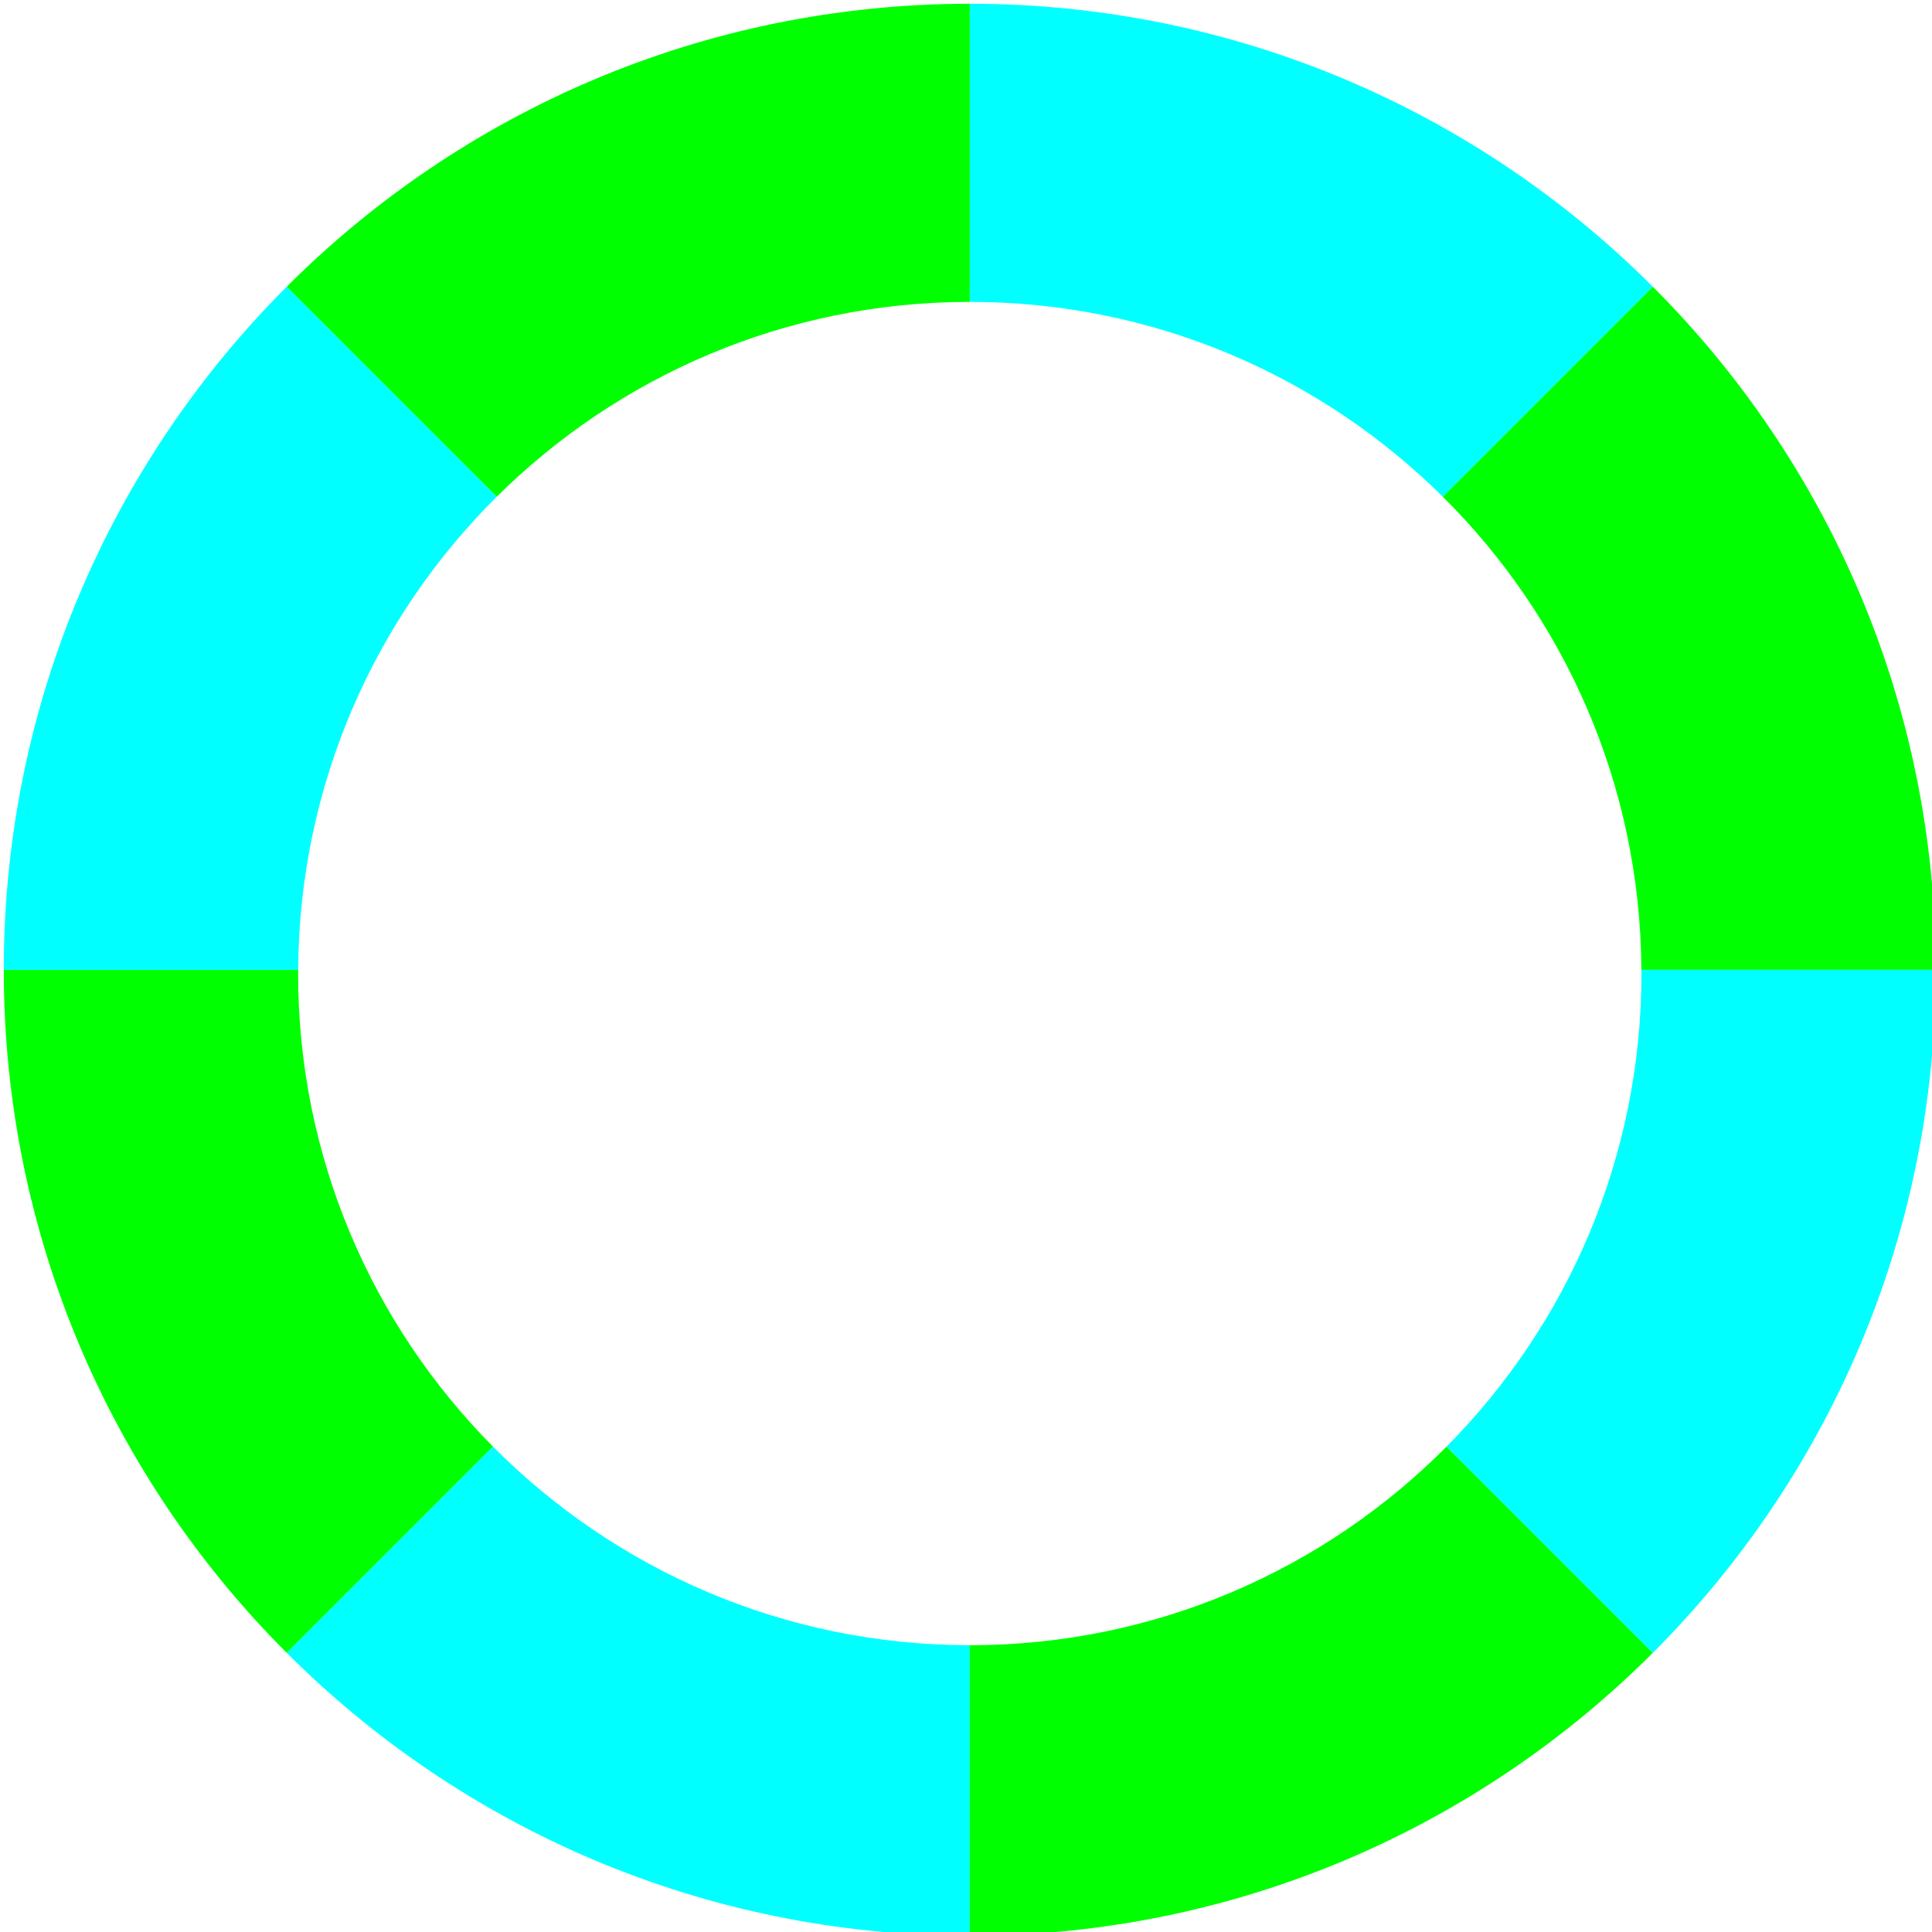 <?xml version="1.0" encoding="utf-8"?>
<!-- Generator: Adobe Illustrator 23.0.1, SVG Export Plug-In . SVG Version: 6.00 Build 0)  -->
<svg version="1.1" id="Layer_1" xmlns="http://www.w3.org/2000/svg" xmlns:xlink="http://www.w3.org/1999/xlink" x="0px" y="0px"
	 viewBox="0 0 256 256" style="enable-background:new 0 0 256 256;" xml:space="preserve">
<style type="text/css">
	.st0{fill:none;}
	.st1{fill:#00FFFF;}
	.st2{fill:#00FF00;}
</style>
<path class="st0" d="M65.32,191.68C81.45,207.93,103.8,218,128.5,218v-89.5L65.32,191.68z"/>
<path class="st0" d="M39.51,128.5c0,0.17-0.01,0.33-0.01,0.5c0,24.45,9.86,46.59,25.82,62.68l63.18-63.18H39.51z"/>
<path class="st0" d="M128.5,218c24.7,0,47.05-10.07,63.18-26.32L128.5,128.5V218z"/>
<path class="st0" d="M191.18,65.82L128.5,128.5h88.99C217.36,104,207.32,81.84,191.18,65.82z"/>
<path class="st0" d="M191.68,191.68c15.96-16.09,25.82-38.23,25.82-62.68c0-0.17-0.01-0.33-0.01-0.5H128.5L191.68,191.68z"/>
<path class="st0" d="M65.82,65.82C49.68,81.84,39.64,104,39.51,128.5h88.99L65.82,65.82z"/>
<path class="st0" d="M191.18,65.82C175.09,49.86,152.95,40,128.5,40v88.5L191.18,65.82z"/>
<path class="st0" d="M128.5,40c-24.45,0-46.59,9.86-62.68,25.82l62.68,62.68V40z"/>
<path class="st1" d="M65.32,191.68l-27.33,27.33c23.16,23.16,55.16,37.49,90.51,37.49V218C103.8,218,81.45,207.93,65.32,191.68z"/>
<path class="st2" d="M128.5,218v38.5c35.35,0,67.35-14.33,90.51-37.49l-27.33-27.33C175.55,207.93,153.2,218,128.5,218z"/>
<path class="st1" d="M217.49,128.5c0,0.17,0.01,0.33,0.01,0.5c0,24.45-9.86,46.59-25.82,62.68l27.33,27.33
	c23.16-23.16,37.49-55.16,37.49-90.51H217.49z"/>
<path class="st2" d="M39.5,129c0-0.17,0.01-0.33,0.01-0.5H0.5c0,35.35,14.33,67.35,37.49,90.51l27.33-27.33
	C49.36,175.59,39.5,153.45,39.5,129z"/>
<path class="st1" d="M65.82,65.82L37.99,37.99C14.83,61.15,0.5,93.15,0.5,128.5h39.01C39.64,104,49.68,81.84,65.82,65.82z"/>
<path class="st1" d="M191.18,65.82l27.83-27.83C195.85,14.83,163.85,0.5,128.5,0.5V40C152.95,40,175.09,49.86,191.18,65.82z"/>
<path class="st2" d="M217.49,128.5h39.01c0-35.35-14.33-67.35-37.49-90.51l-27.83,27.83C207.32,81.84,217.36,104,217.49,128.5z"/>
<path class="st2" d="M128.5,40V0.5c-35.35,0-67.35,14.33-90.51,37.49l27.83,27.83C81.91,49.86,104.05,40,128.5,40z"/>
</svg>
